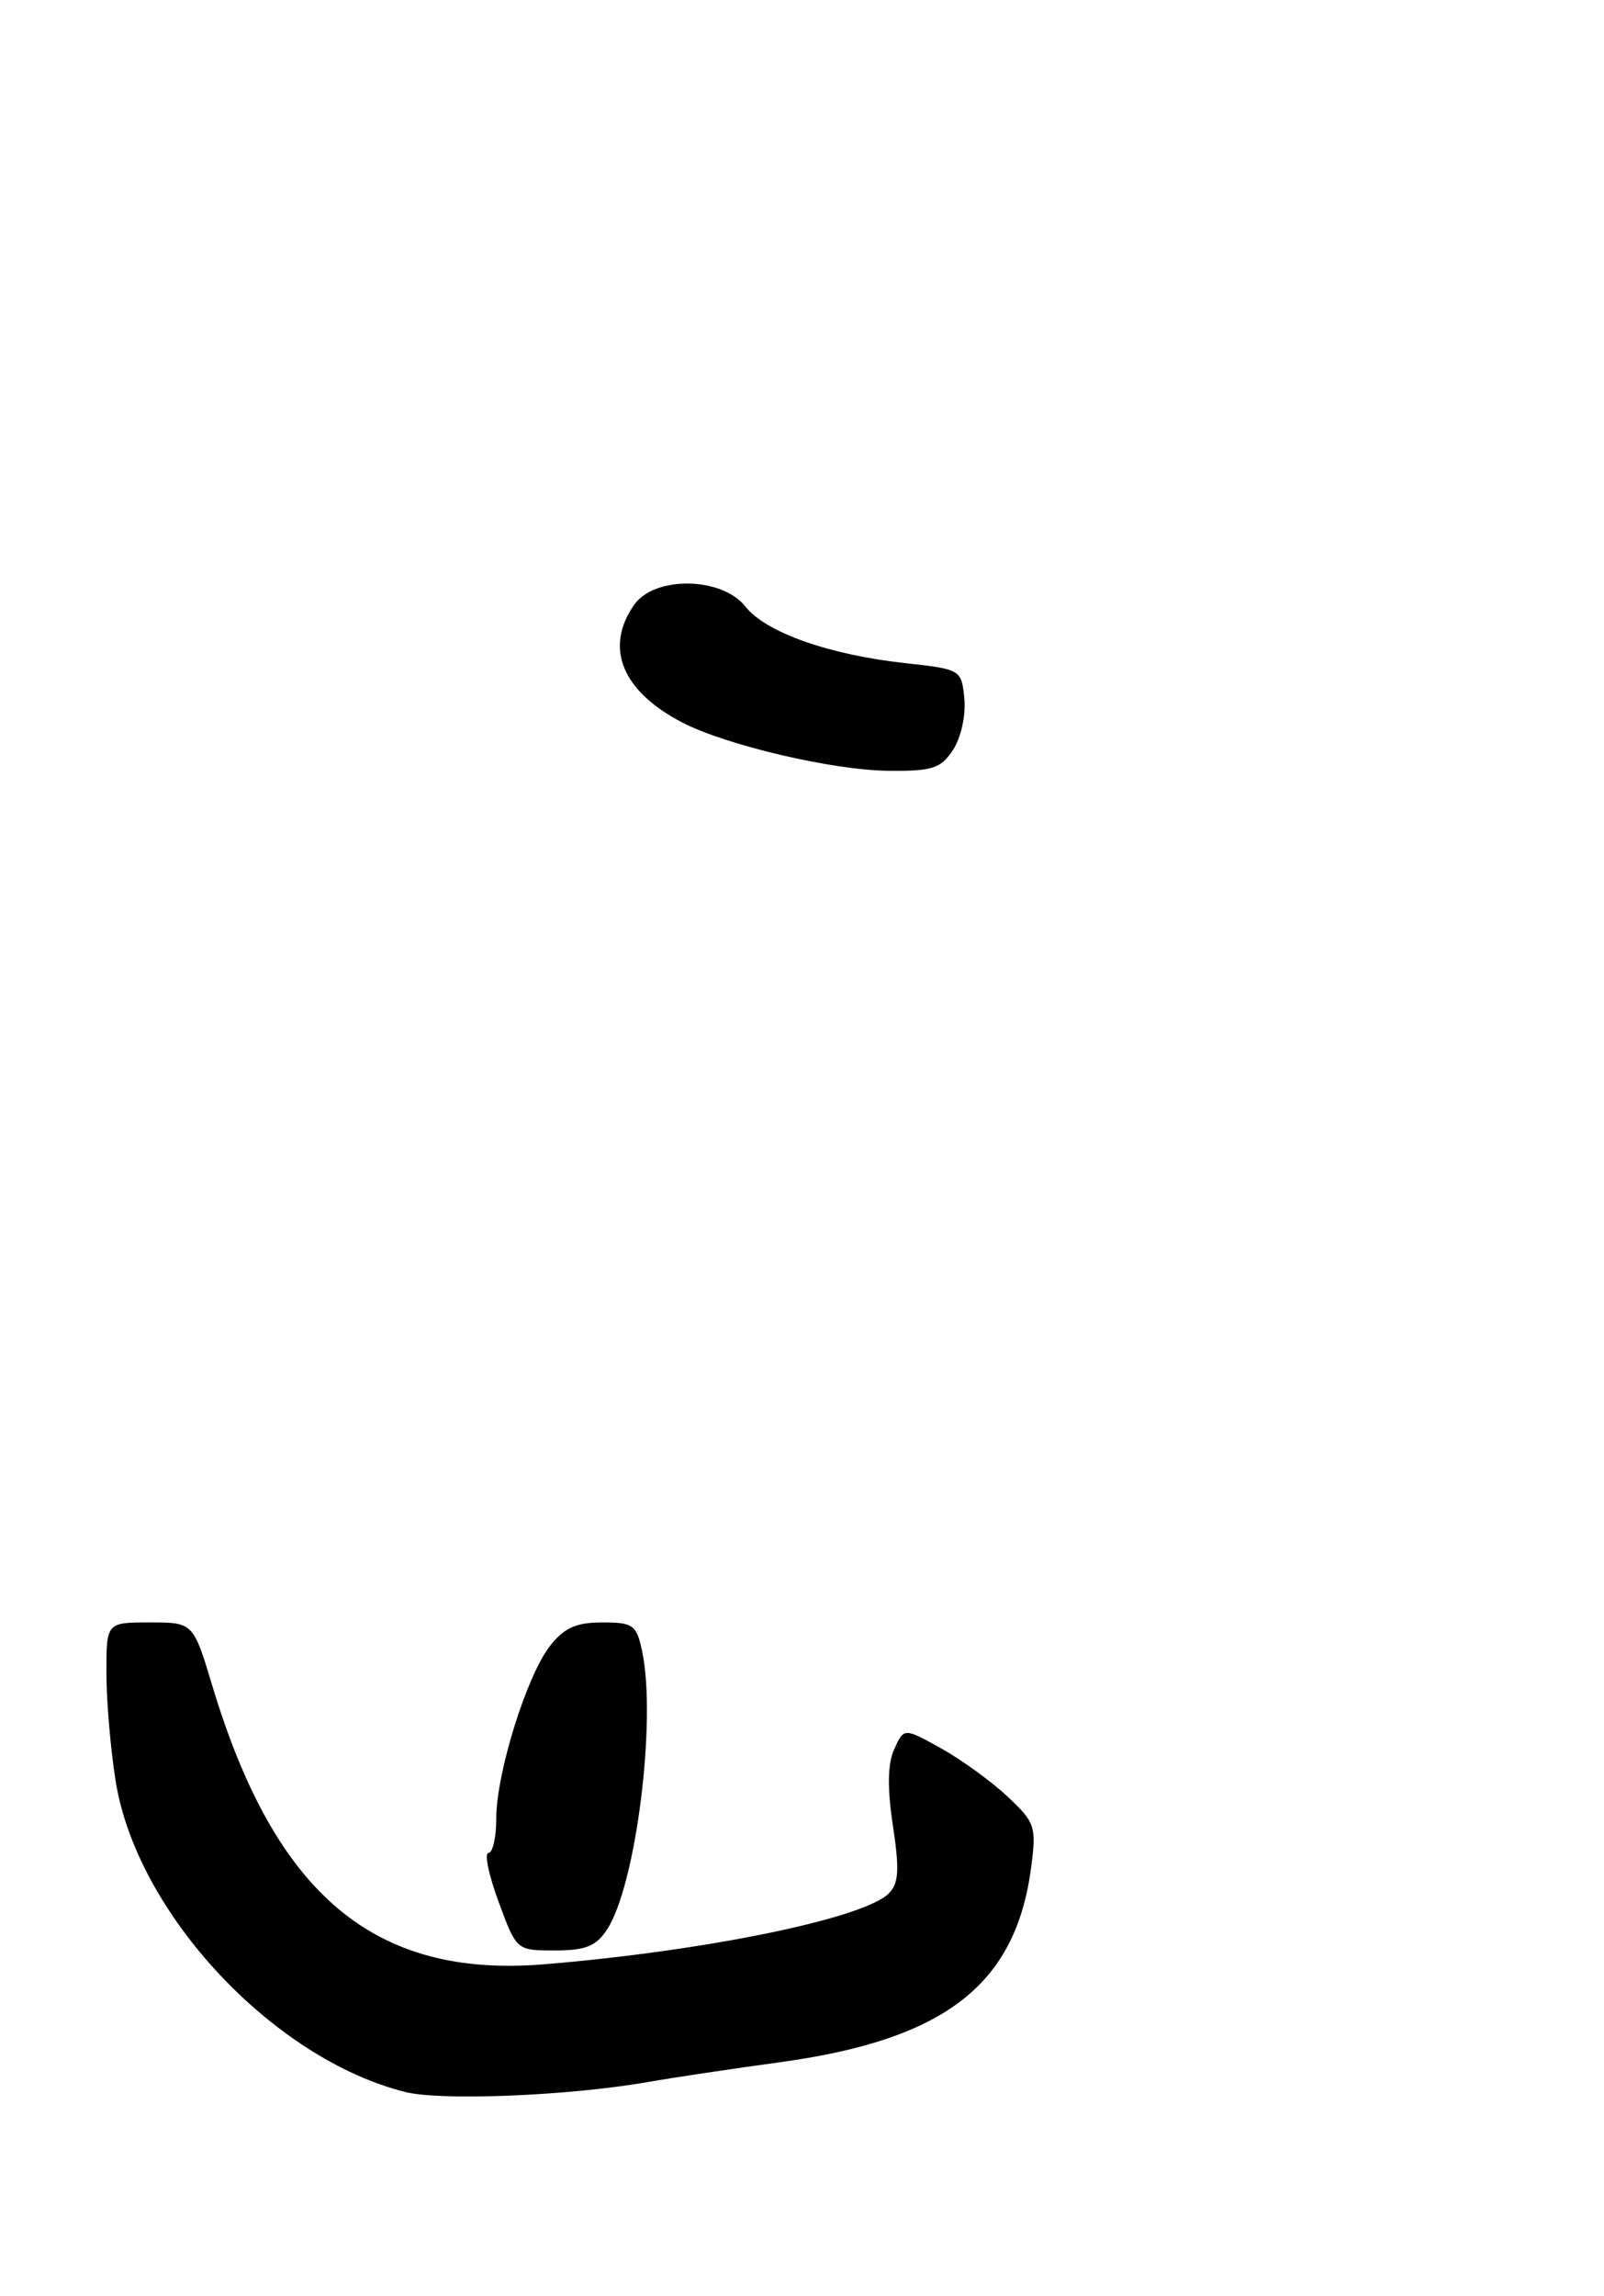 <?xml version="1.0" encoding="UTF-8" standalone="no"?>
<!DOCTYPE svg PUBLIC "-//W3C//DTD SVG 1.1//EN" "http://www.w3.org/Graphics/SVG/1.1/DTD/svg11.dtd" >
<svg xmlns="http://www.w3.org/2000/svg" xmlns:xlink="http://www.w3.org/1999/xlink" version="1.1" viewBox="0 0 181 259">
 <g >
 <path fill="currentColor"
d=" M 73.00 234.86 C 76.03 234.33 82.78 233.32 88.00 232.61 C 106.64 230.06 114.62 223.88 116.36 210.62 C 116.96 206.01 116.81 205.56 113.67 202.62 C 111.83 200.90 108.46 198.46 106.17 197.19 C 102.01 194.88 102.01 194.88 100.91 197.29 C 100.16 198.95 100.11 201.63 100.76 205.93 C 101.51 210.91 101.42 212.44 100.29 213.57 C 97.47 216.39 79.61 220.06 61.40 221.56 C 42.29 223.14 31.10 213.78 23.99 190.25 C 21.81 183.00 21.81 183.00 16.90 183.00 C 12.00 183.00 12.00 183.00 12.01 188.75 C 12.01 191.91 12.49 197.41 13.06 200.96 C 15.47 215.81 30.80 232.23 45.75 235.97 C 49.80 236.98 64.11 236.40 73.00 234.86 Z  M 68.50 217.64 C 71.76 212.66 74.11 194.05 72.46 186.25 C 71.83 183.27 71.45 183.00 67.96 183.00 C 65.03 183.00 63.66 183.61 62.07 185.64 C 59.44 188.98 56.00 200.01 56.00 205.11 C 56.00 207.25 55.60 209.00 55.12 209.00 C 54.63 209.00 55.14 211.47 56.26 214.50 C 58.28 220.00 58.28 220.00 62.62 220.00 C 66.07 220.00 67.27 219.52 68.50 217.64 Z  M 107.55 84.57 C 108.44 83.21 109.00 80.68 108.82 78.82 C 108.50 75.53 108.45 75.49 102.16 74.80 C 93.52 73.85 86.41 71.33 84.12 68.42 C 81.47 65.05 73.86 64.93 71.56 68.22 C 68.17 73.06 70.19 77.98 77.02 81.51 C 81.98 84.07 93.98 86.88 100.23 86.94 C 105.22 86.99 106.16 86.69 107.55 84.57 Z "/>
</g>
</svg>